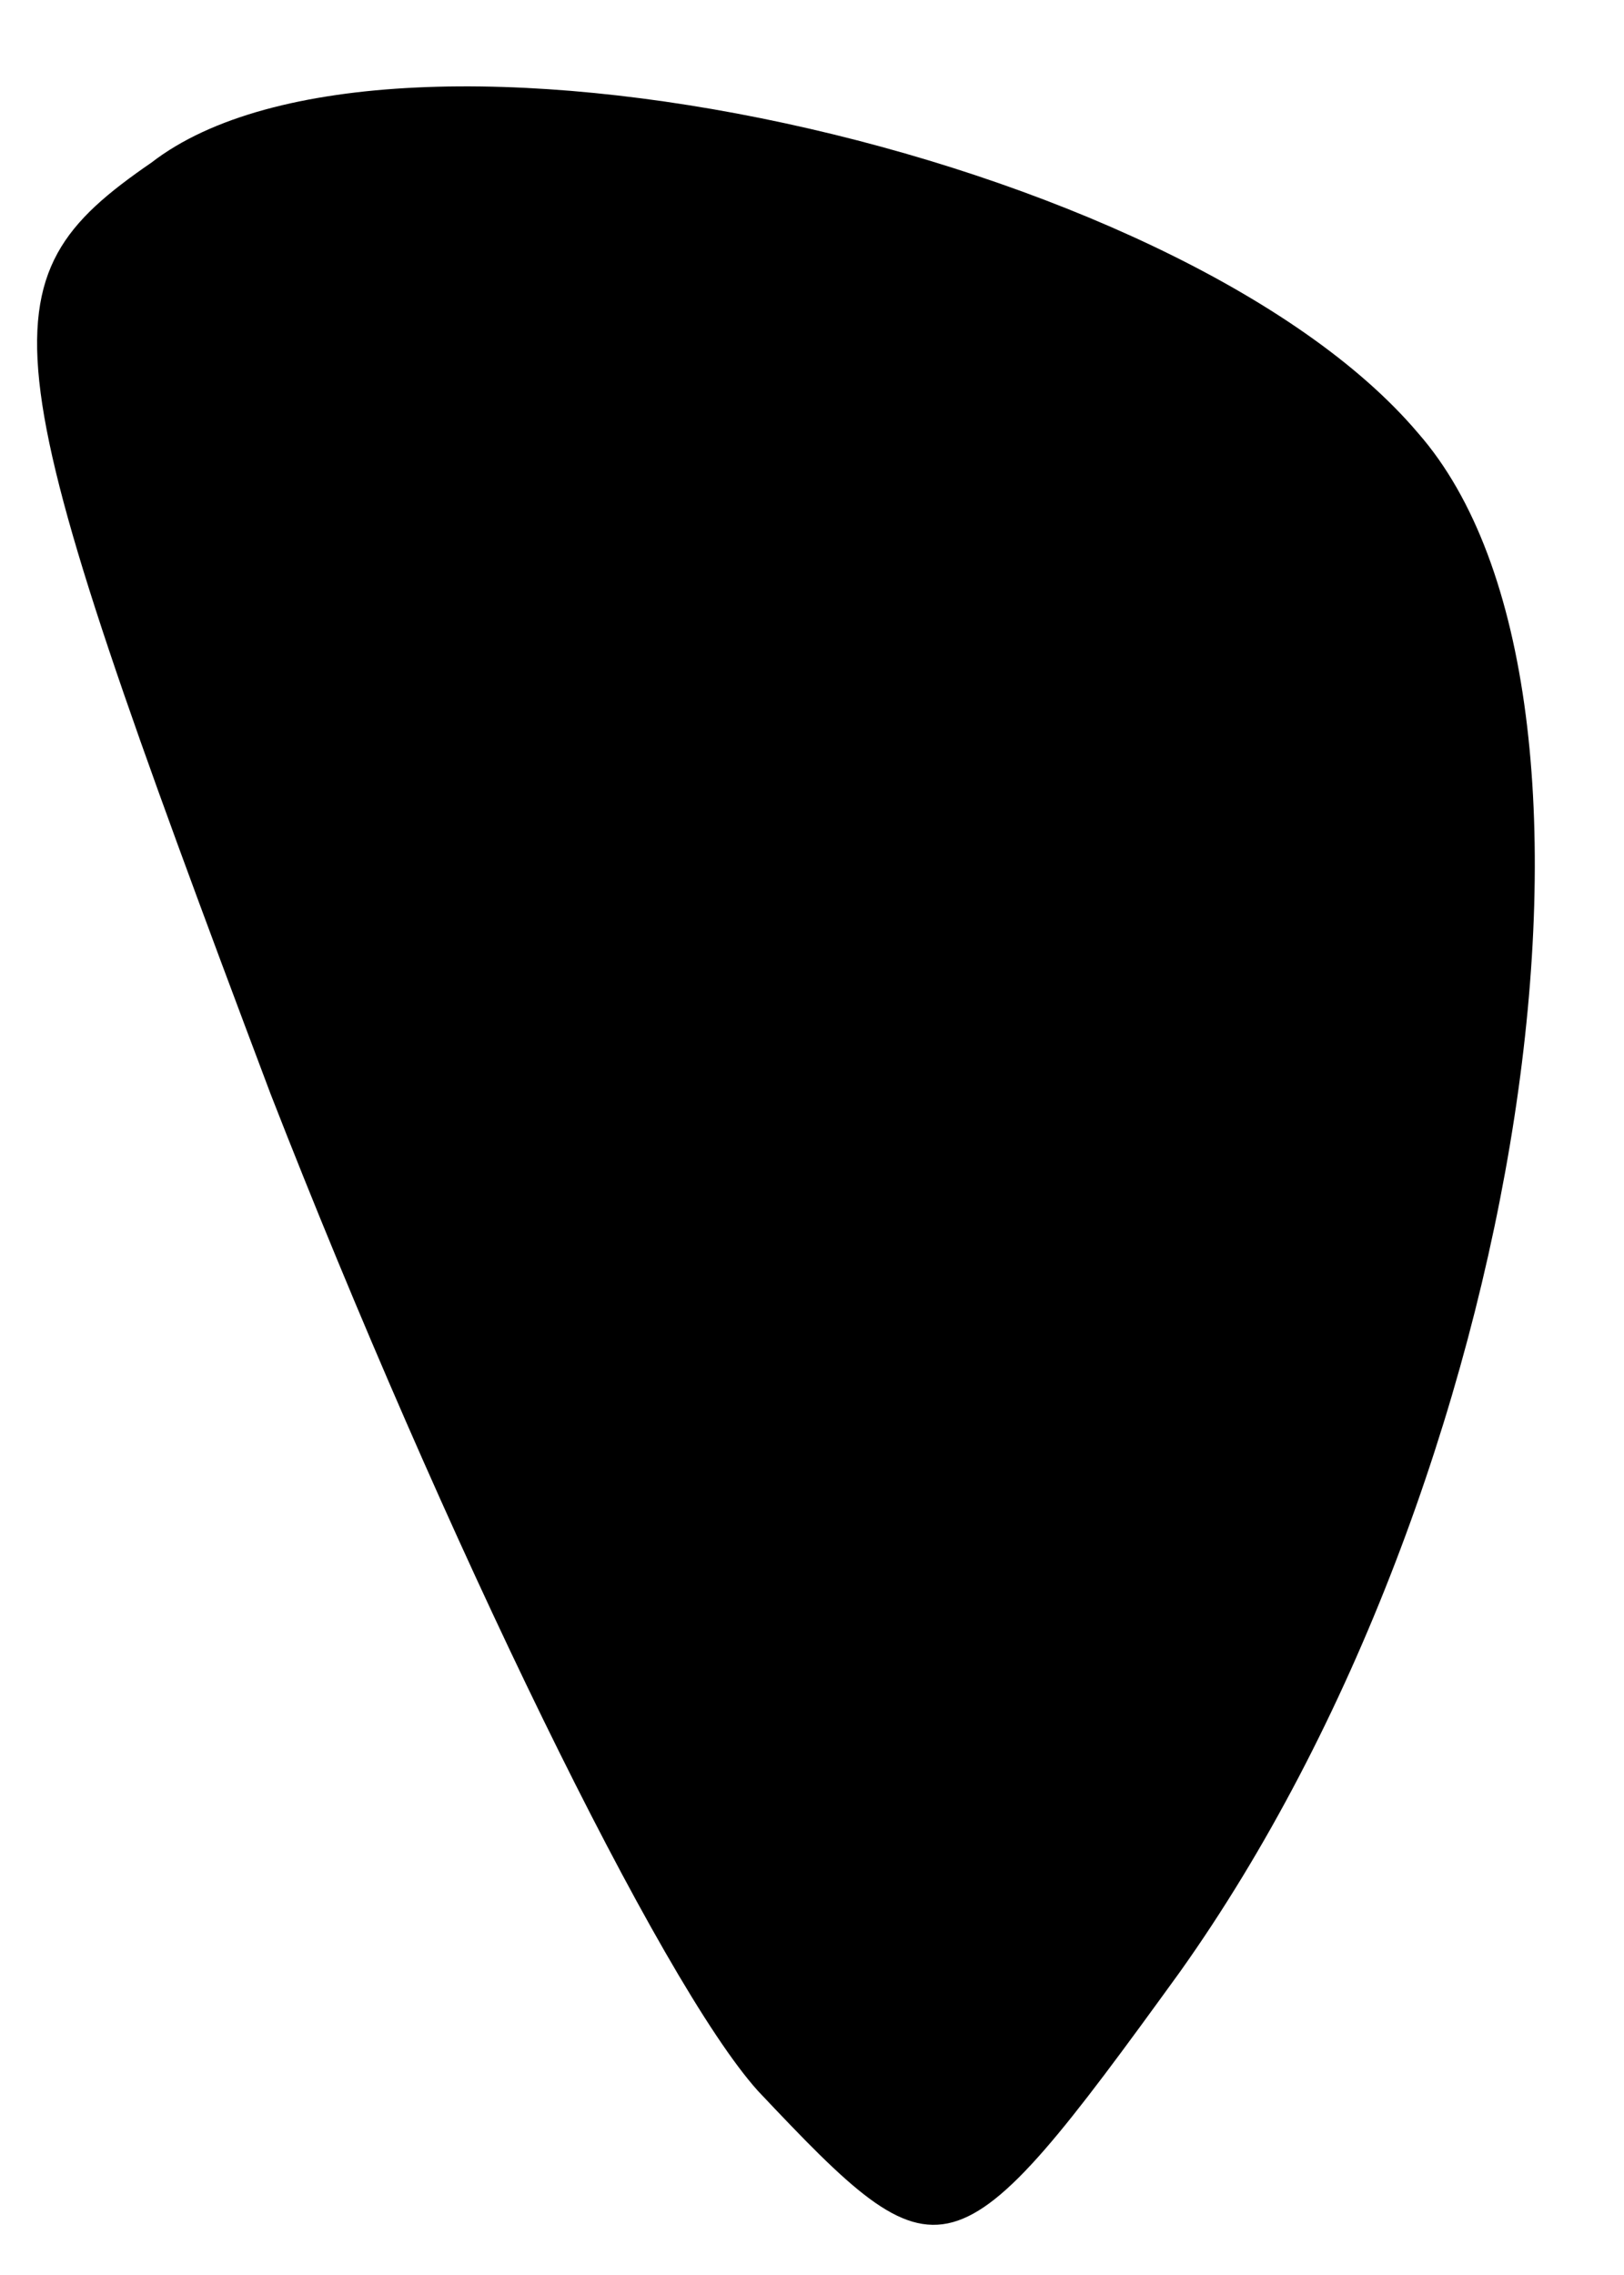 <?xml version="1.0" standalone="no"?>
<!DOCTYPE svg PUBLIC "-//W3C//DTD SVG 20010904//EN"
 "http://www.w3.org/TR/2001/REC-SVG-20010904/DTD/svg10.dtd">
<svg version="1.0" xmlns="http://www.w3.org/2000/svg"
 width="15pt" height="21pt" viewBox="0 0 15 21"
 preserveAspectRatio="xMidYMid meet">
<g transform="translate(0,21) scale(0.1,-0.1)"
fill="#000000" stroke="none">
<path fill="#000000" stroke="none" d="M14 195 c-16 -11 -15 -17 11 -86 16
-41 36 -82 45 -92 17 -18 18 -18 39 11 32 45 43 118 22 142 -22 26 -95 42
-117 25z"/>
</g>
</svg>
